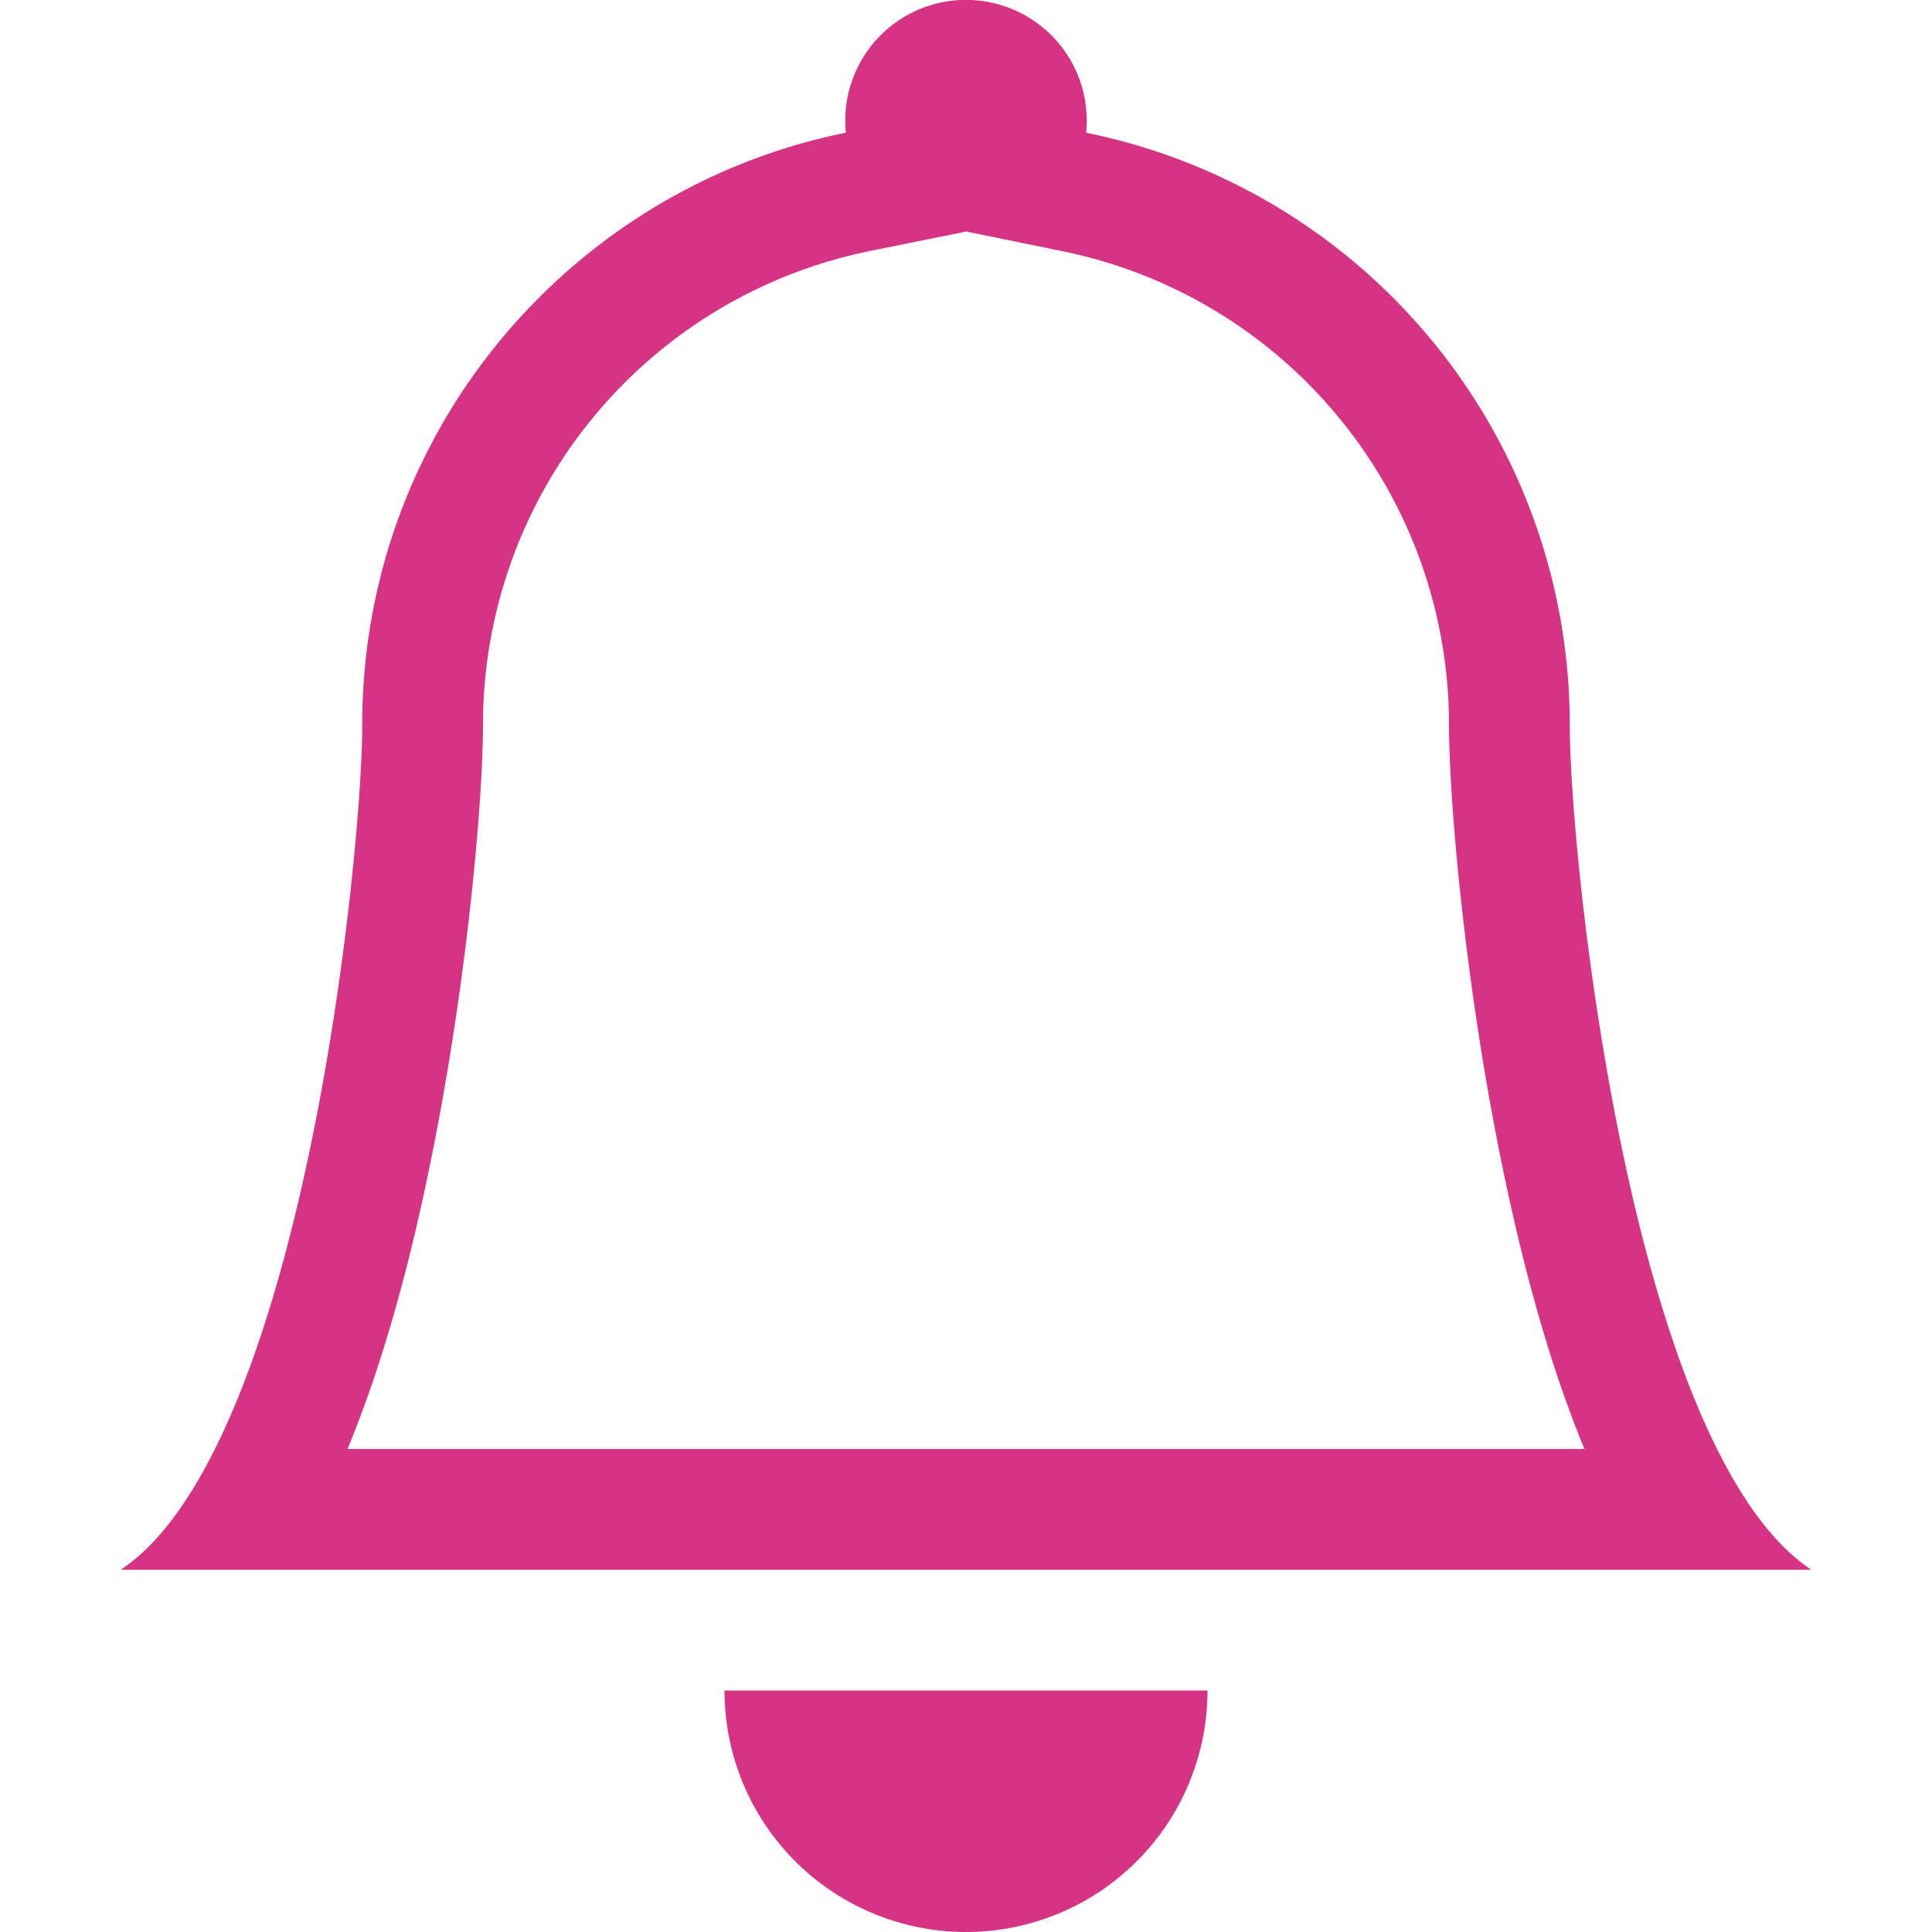 <svg xmlns="http://www.w3.org/2000/svg" width="16" height="16" fill="#d63384" class="bi bi-bell" viewBox="0 0 16 16">
  <path d="M8 16a2 2 0 0 0 2-2H6a2 2 0 0 0 2 2M8 1.918l-.797.161A4.002 4.002 0 0 0 4 6c0 .628-.134 2.197-.459 3.742-.16.767-.376 1.566-.663 2.258h10.244c-.287-.692-.502-1.49-.663-2.258C12.134 8.197 12 6.628 12 6a4.002 4.002 0 0 0-3.203-3.92L8 1.917zM14.22 12c.223.447.481.801.78 1H1c.299-.199.557-.553.78-1C2.68 10.2 3 6.88 3 6c0-2.42 1.72-4.44 4.005-4.901a1 1 0 1 1 1.99 0A5.002 5.002 0 0 1 13 6c0 .88.32 4.2 1.22 6"/>
</svg>